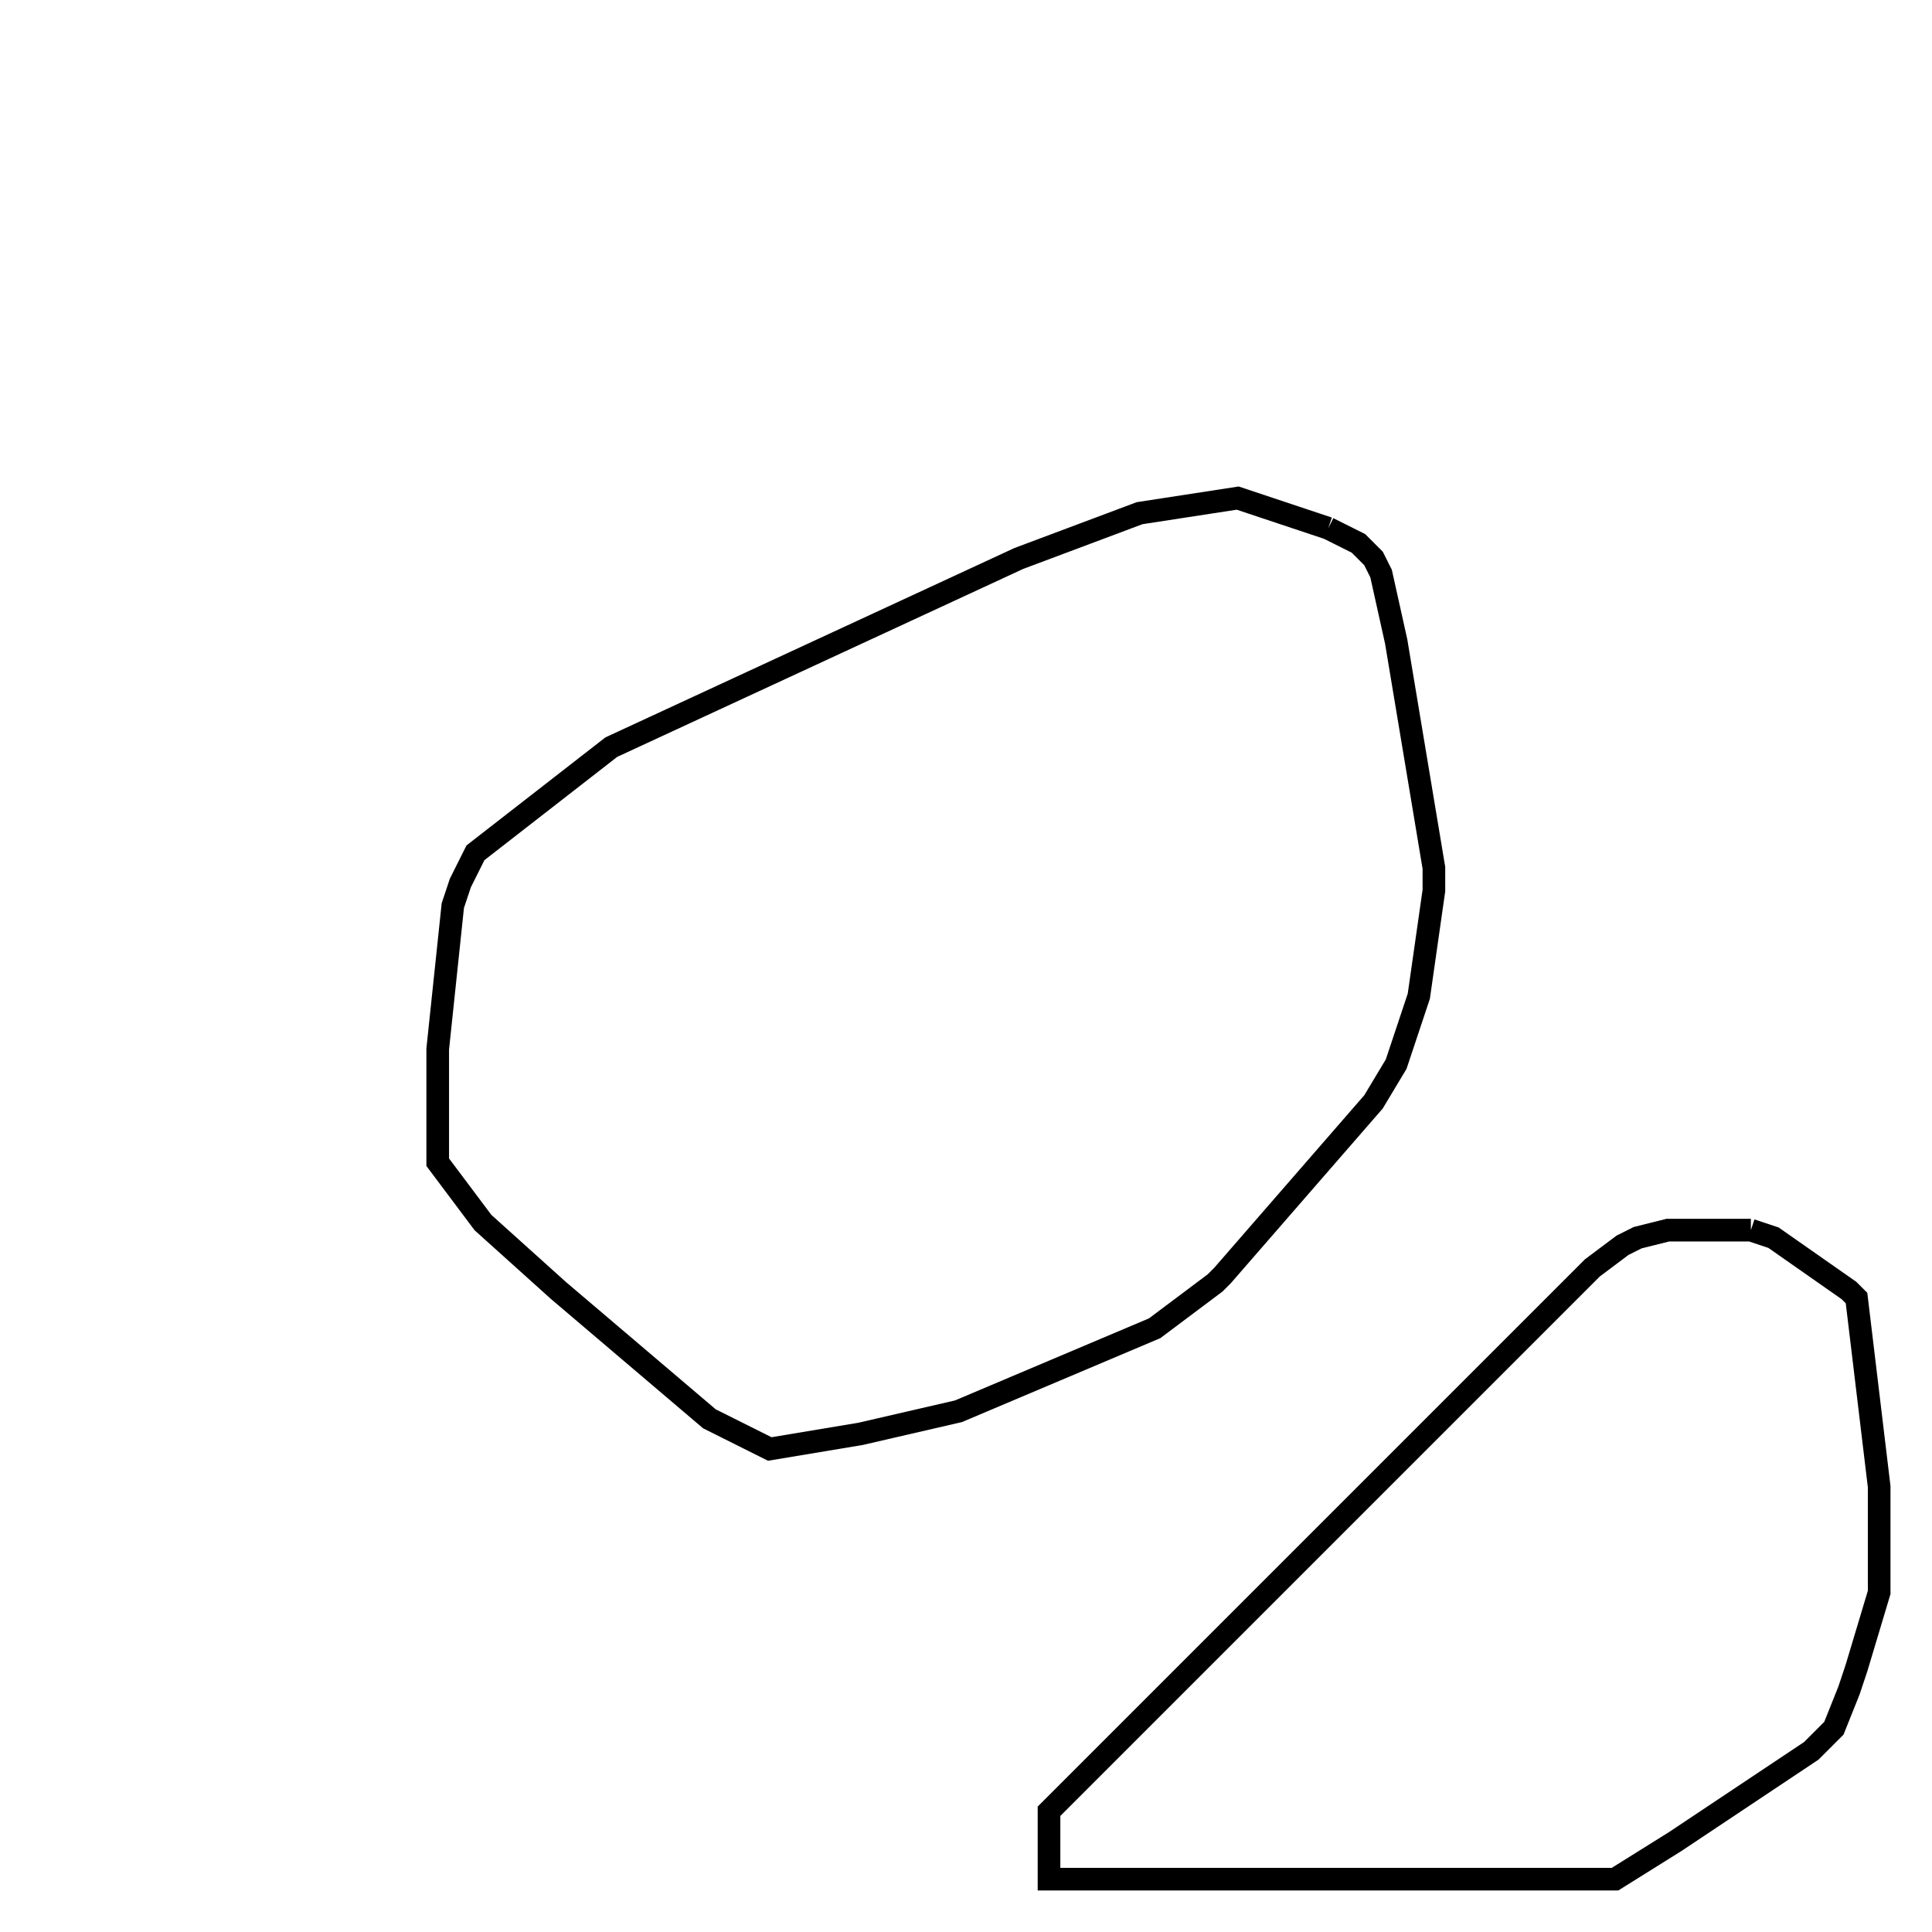 <svg width="256" height="256" xmlns="http://www.w3.org/2000/svg" fill-opacity="0" stroke="black" stroke-width="3" ><path d="M176 70 180 72 182 74 183 76 185 85 190 115 190 118 188 132 185 141 182 146 162 169 161 170 153 176 127 187 114 190 102 192 94 188 74 171 64 162 58 154 58 139 60 120 61 117 63 113 81 99 135 74 151 68 164 66 176 70 "/><path d="M232 163 235 164 245 171 246 172 249 197 249 211 246 221 245 224 243 229 240 232 222 244 214 249 139 249 139 240 211 168 215 165 217 164 221 163 232 163 "/></svg>